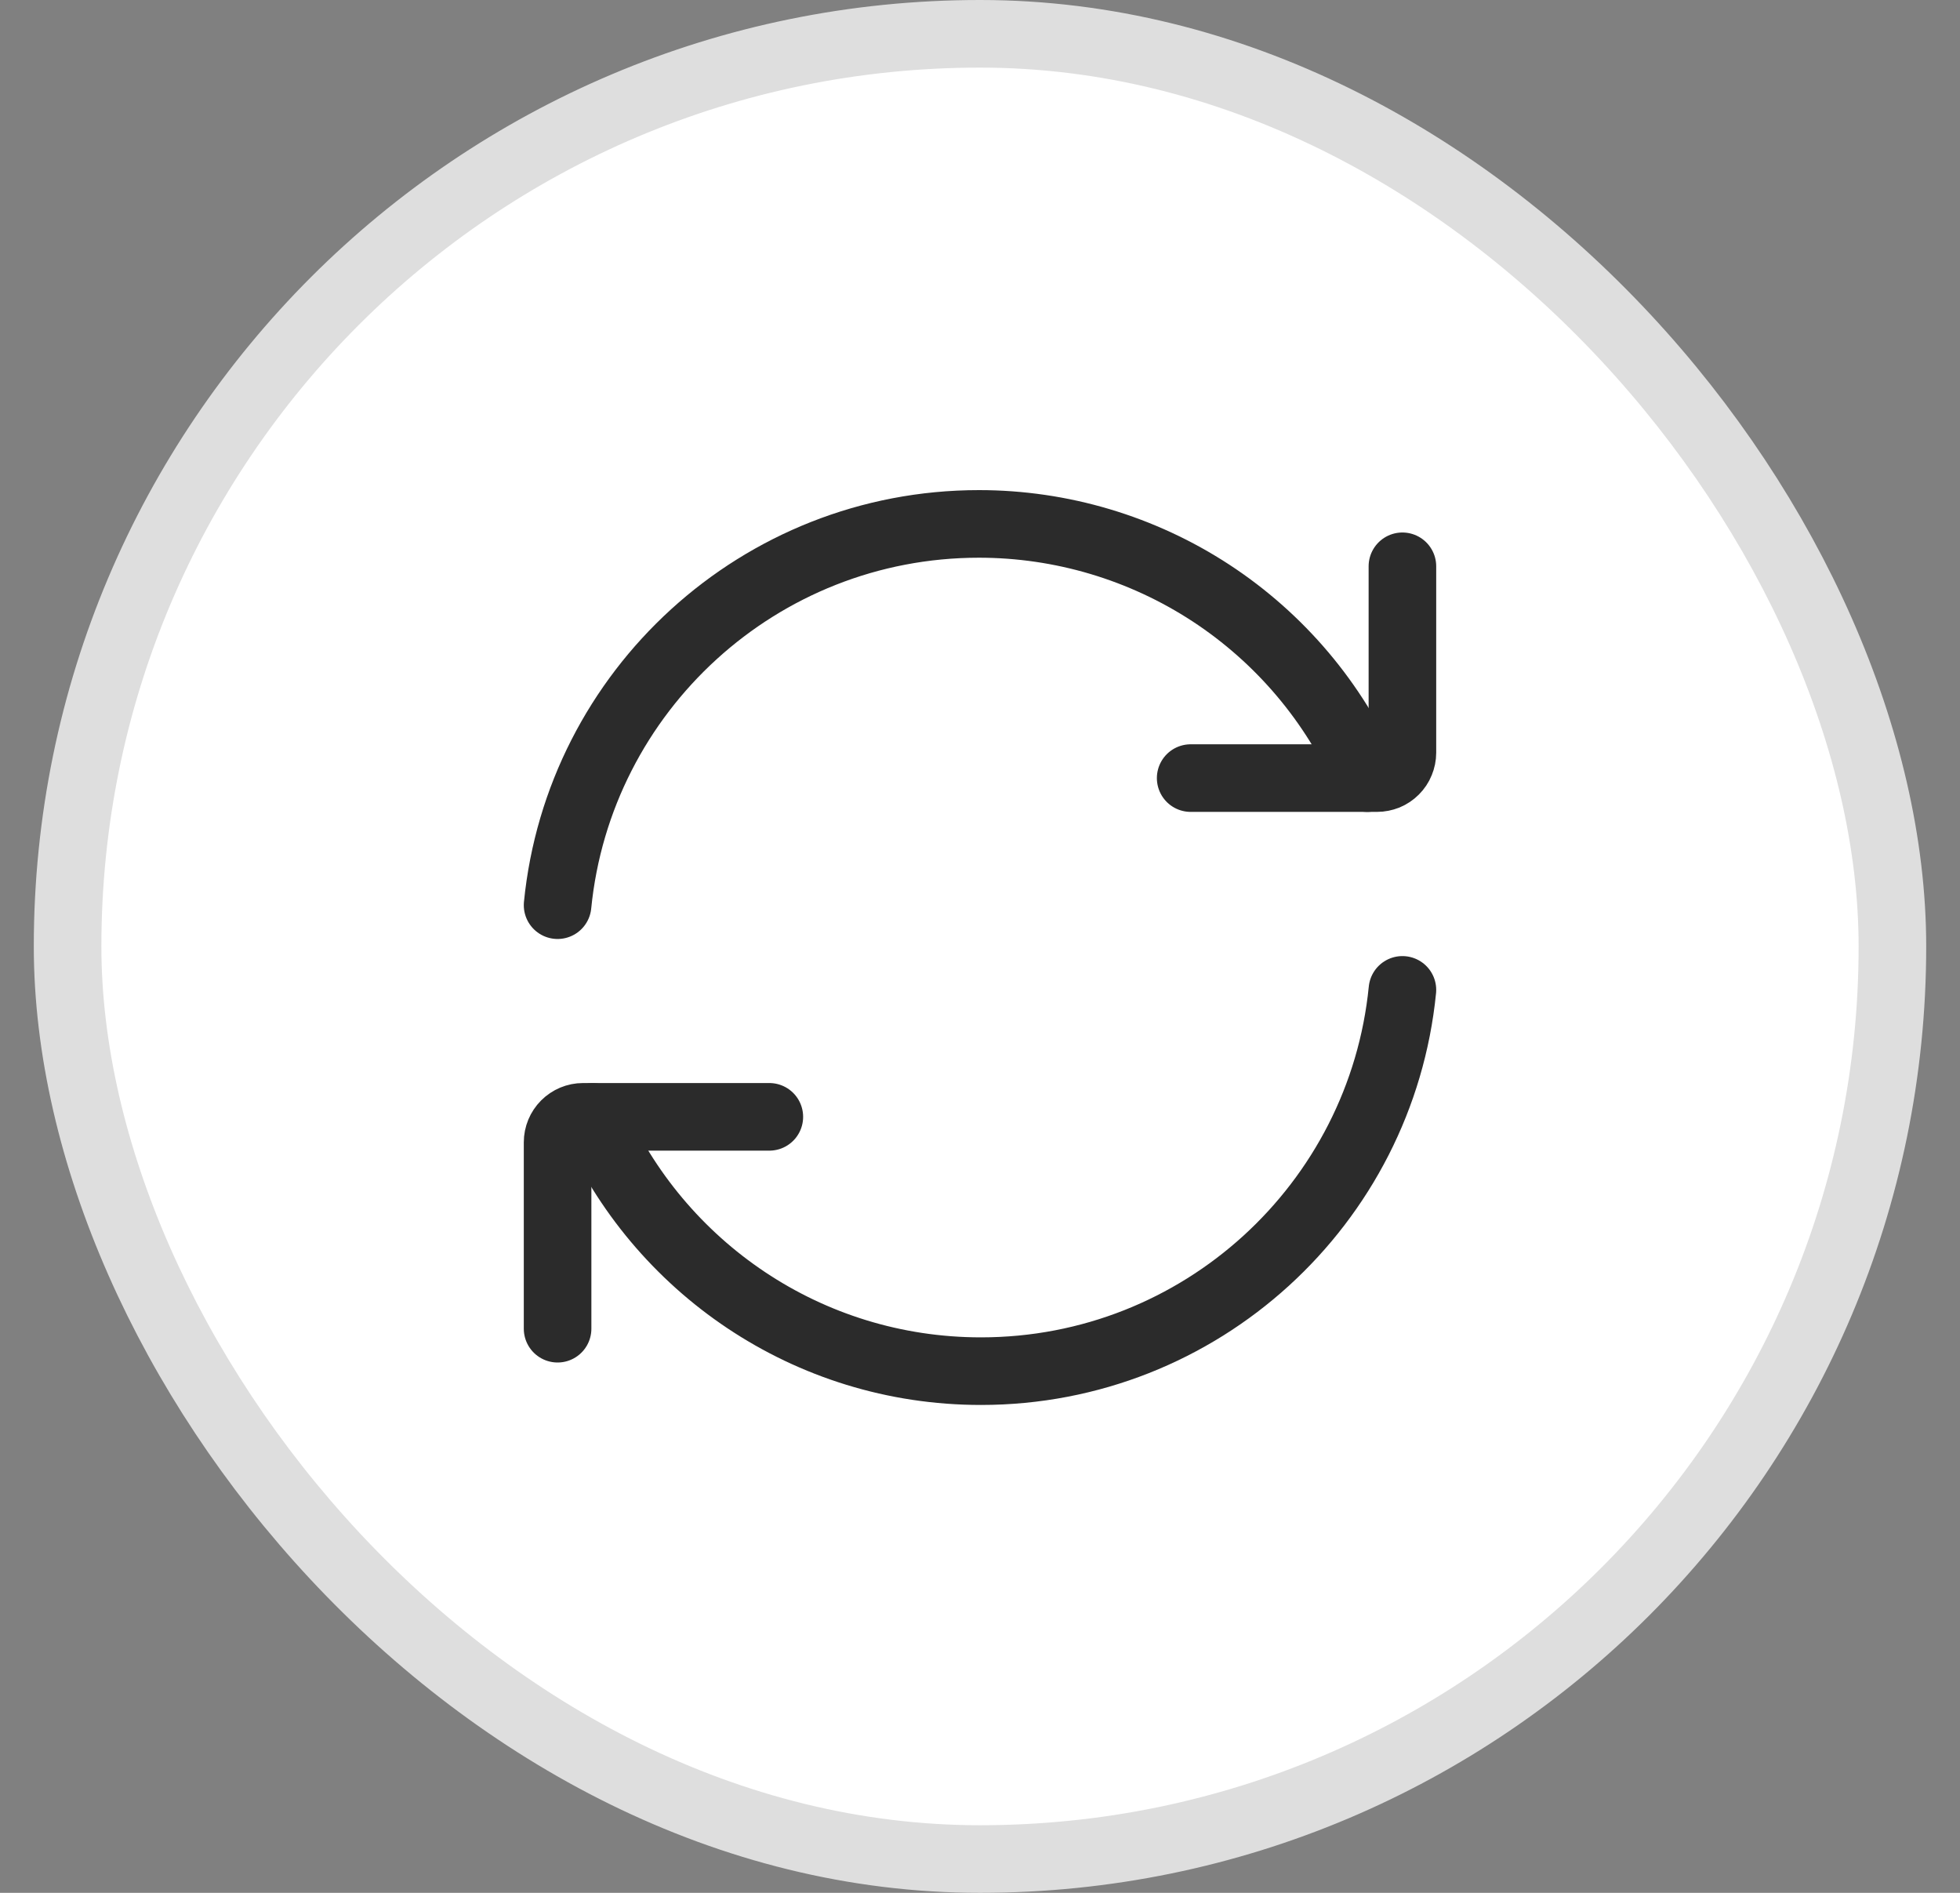 <svg width="29" height="28" viewBox="0 0 29 28" fill="none" xmlns="http://www.w3.org/2000/svg">
<rect x="0" y="0" width="29" height="28" fill="#808080" stroke="none"/>
<rect x="1" y="0.5" width="27" height="27" rx="13.5" fill="white"/>
<rect x="1" y="0.5" width="27" height="27" rx="13.5" stroke="#DEDEDE"/>
<path d="M20.23 11.51C19.742 10.392 18.938 9.441 17.918 8.773C16.898 8.106 15.704 7.75 14.485 7.75C11.236 7.75 8.563 10.223 8.25 13.39" stroke="#2B2B2B" stroke-linecap="round" stroke-linejoin="round"/>
<path d="M17.617 11.51H20.374C20.423 11.51 20.472 11.5 20.518 11.482C20.564 11.463 20.605 11.435 20.64 11.4C20.675 11.365 20.703 11.324 20.721 11.278C20.74 11.232 20.75 11.184 20.75 11.134V8.377M8.77 16.523C9.737 18.736 11.945 20.283 14.514 20.283C17.764 20.283 20.436 17.81 20.75 14.643" stroke="#2B2B2B" stroke-linecap="round" stroke-linejoin="round"/>
<path d="M11.383 16.521H8.626C8.526 16.521 8.431 16.561 8.36 16.632C8.29 16.702 8.25 16.798 8.25 16.898V19.655" stroke="#2B2B2B" stroke-linecap="round" stroke-linejoin="round"/>
</svg>
